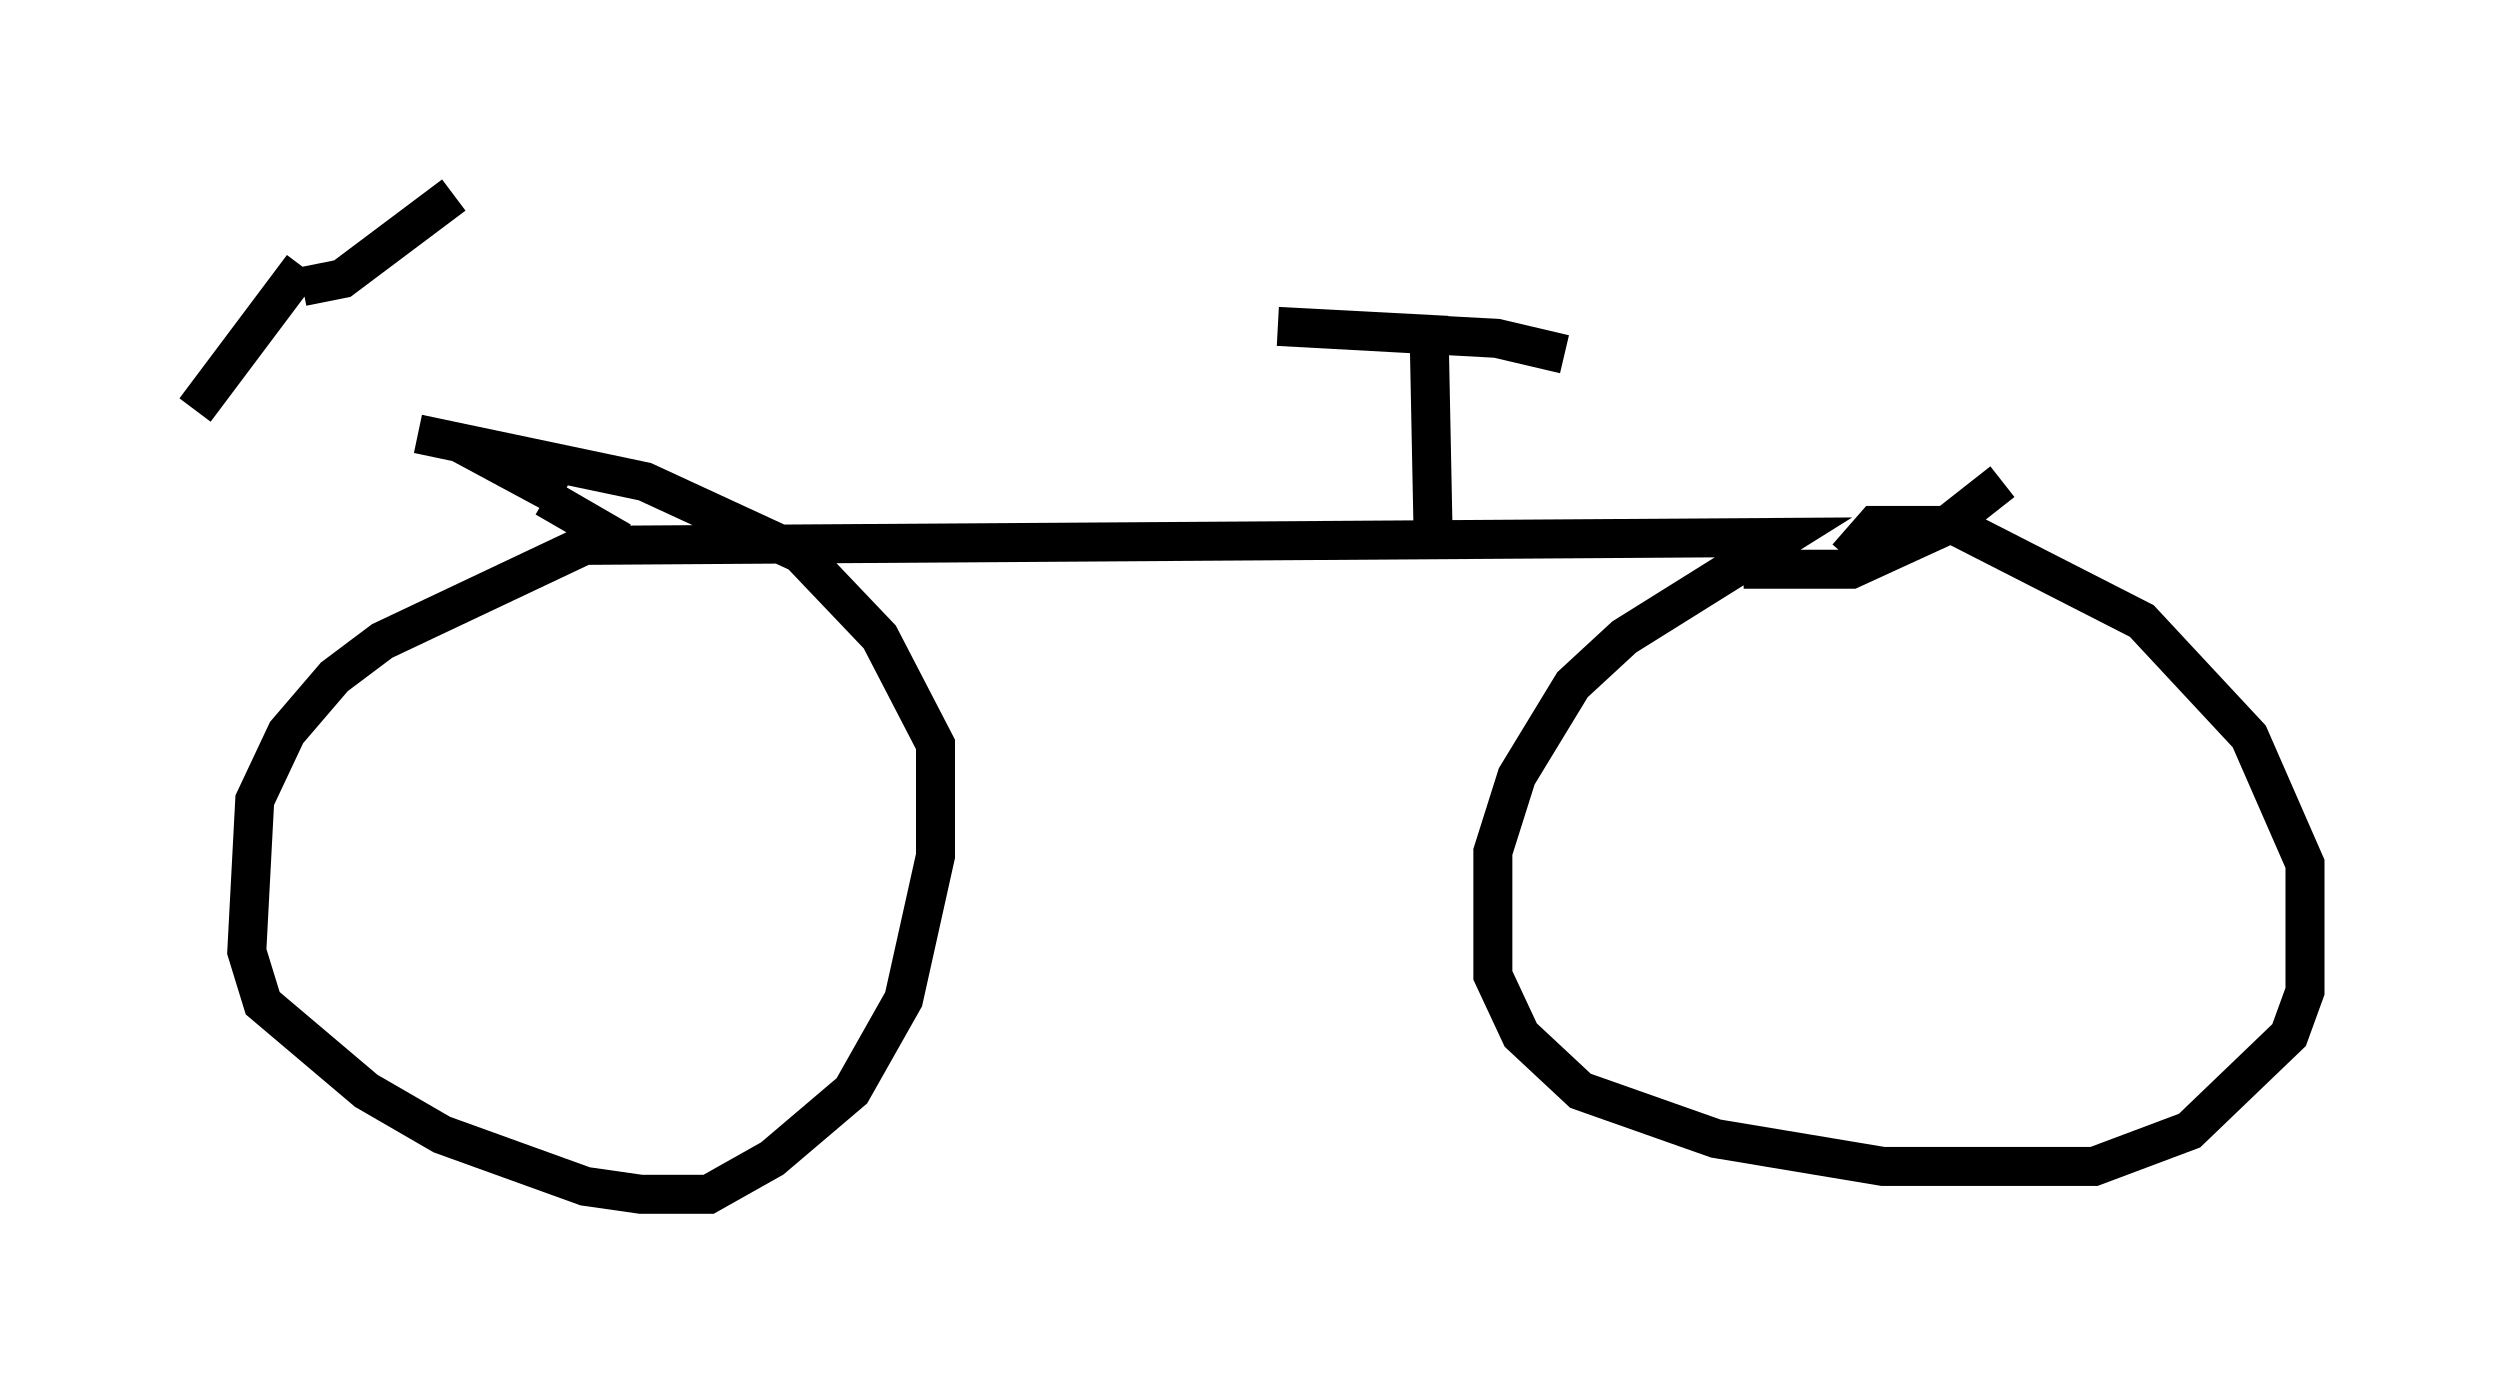 <?xml version="1.0" encoding="utf-8" ?>
<svg baseProfile="full" height="35.623" version="1.1" width="64.105" xmlns="http://www.w3.org/2000/svg" xmlns:ev="http://www.w3.org/2001/xml-events" xmlns:xlink="http://www.w3.org/1999/xlink"><defs /><rect fill="white" height="35.623" width="64.105" x="0" y="0" /><path d="M7.246, 8.165 m4.492, 3.165 l2.654, 1.429 m-6.635, -5.41 l1.021, -0.204 2.858, -2.144 m-3.879, 1.838 l-2.756, 3.675 m8.983, 2.246 l1.94, 1.123 m-0.51, -0.102 l-5.615, 2.654 -1.225, 0.919 l-1.225, 1.429 -0.817, 1.735 l-0.204, 3.879 0.408, 1.327 l2.654, 2.246 1.94, 1.123 l3.675, 1.327 1.429, 0.204 l1.735, 0.0 1.633, -0.919 l2.042, -1.735 1.327, -2.348 l0.817, -3.675 0.0, -2.858 l-1.429, -2.756 -2.042, -2.144 l-3.981, -1.838 -5.819, -1.225 m4.39, 2.858 l30.625, -0.204 -4.083, 2.552 l-1.327, 1.225 -1.429, 2.348 l-0.613, 1.94 0.0, 3.165 l0.715, 1.531 1.531, 1.429 l3.471, 1.225 4.288, 0.715 l5.41, 0.0 2.45, -0.919 l2.552, -2.45 0.408, -1.123 l0.0, -3.267 -1.429, -3.267 l-2.756, -2.96 -4.798, -2.45 l-2.042, 0.0 -0.715, 0.817 m-2.654, 0.306 l2.756, 0.0 2.45, -1.123 l1.429, -1.123 m-14.598, 1.327 l-0.102, -5.104 -3.879, -0.204 l5.615, 0.306 1.735, 0.408 " fill="none" stroke="black" stroke-width="1" /></svg>